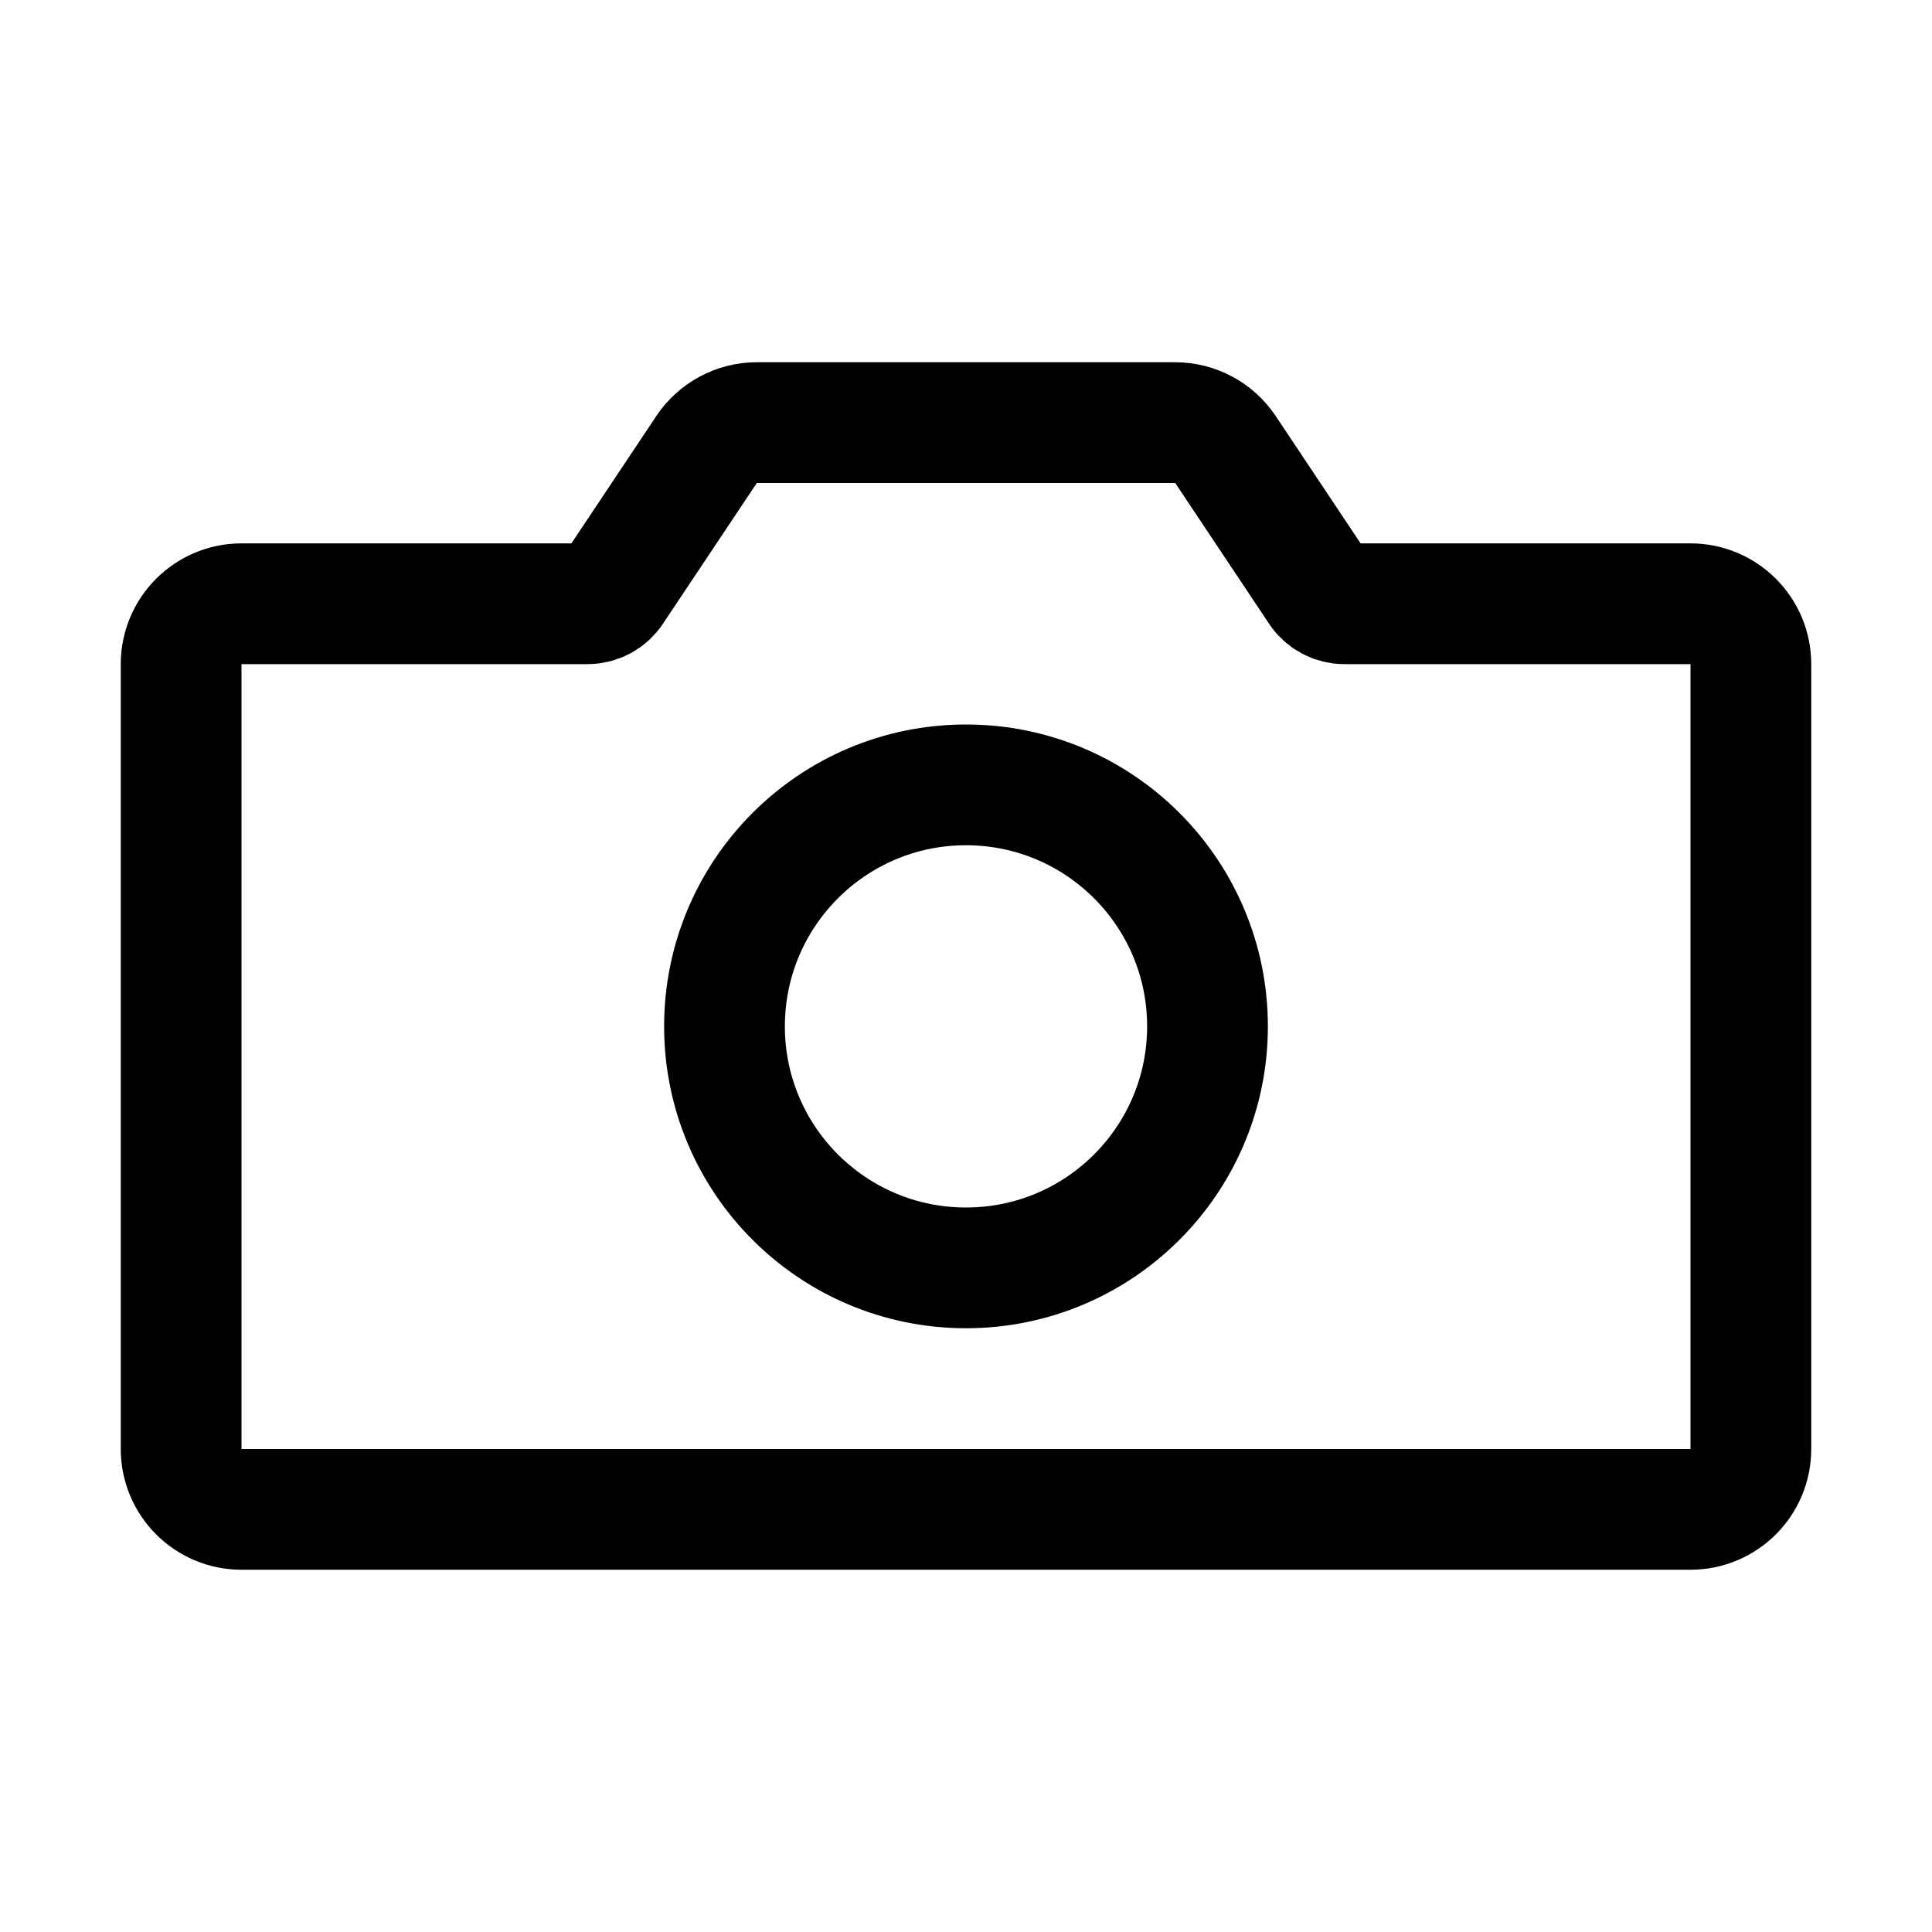 <svg width="32" height="32" viewBox="0 0 32 32" fill="none" xmlns="http://www.w3.org/2000/svg">
<path d="M3 11C3 10.448 3.448 10 4 10H9.732C9.9 10 10.056 9.916 10.148 9.777L11.703 7.445C11.889 7.167 12.201 7 12.535 7H19.465C19.799 7 20.111 7.167 20.297 7.445L21.852 9.777C21.944 9.916 22.1 10 22.268 10H28C28.552 10 29 10.448 29 11V24C29 24.552 28.552 25 28 25H4C3.448 25 3 24.552 3 24V11Z" stroke="black" stroke-width="2"/>
<path d="M20 17C20 19.209 18.209 21 16 21C13.791 21 12 19.209 12 17C12 14.791 13.791 13 16 13C18.209 13 20 14.791 20 17Z" stroke="black" stroke-width="2"/>
</svg>
